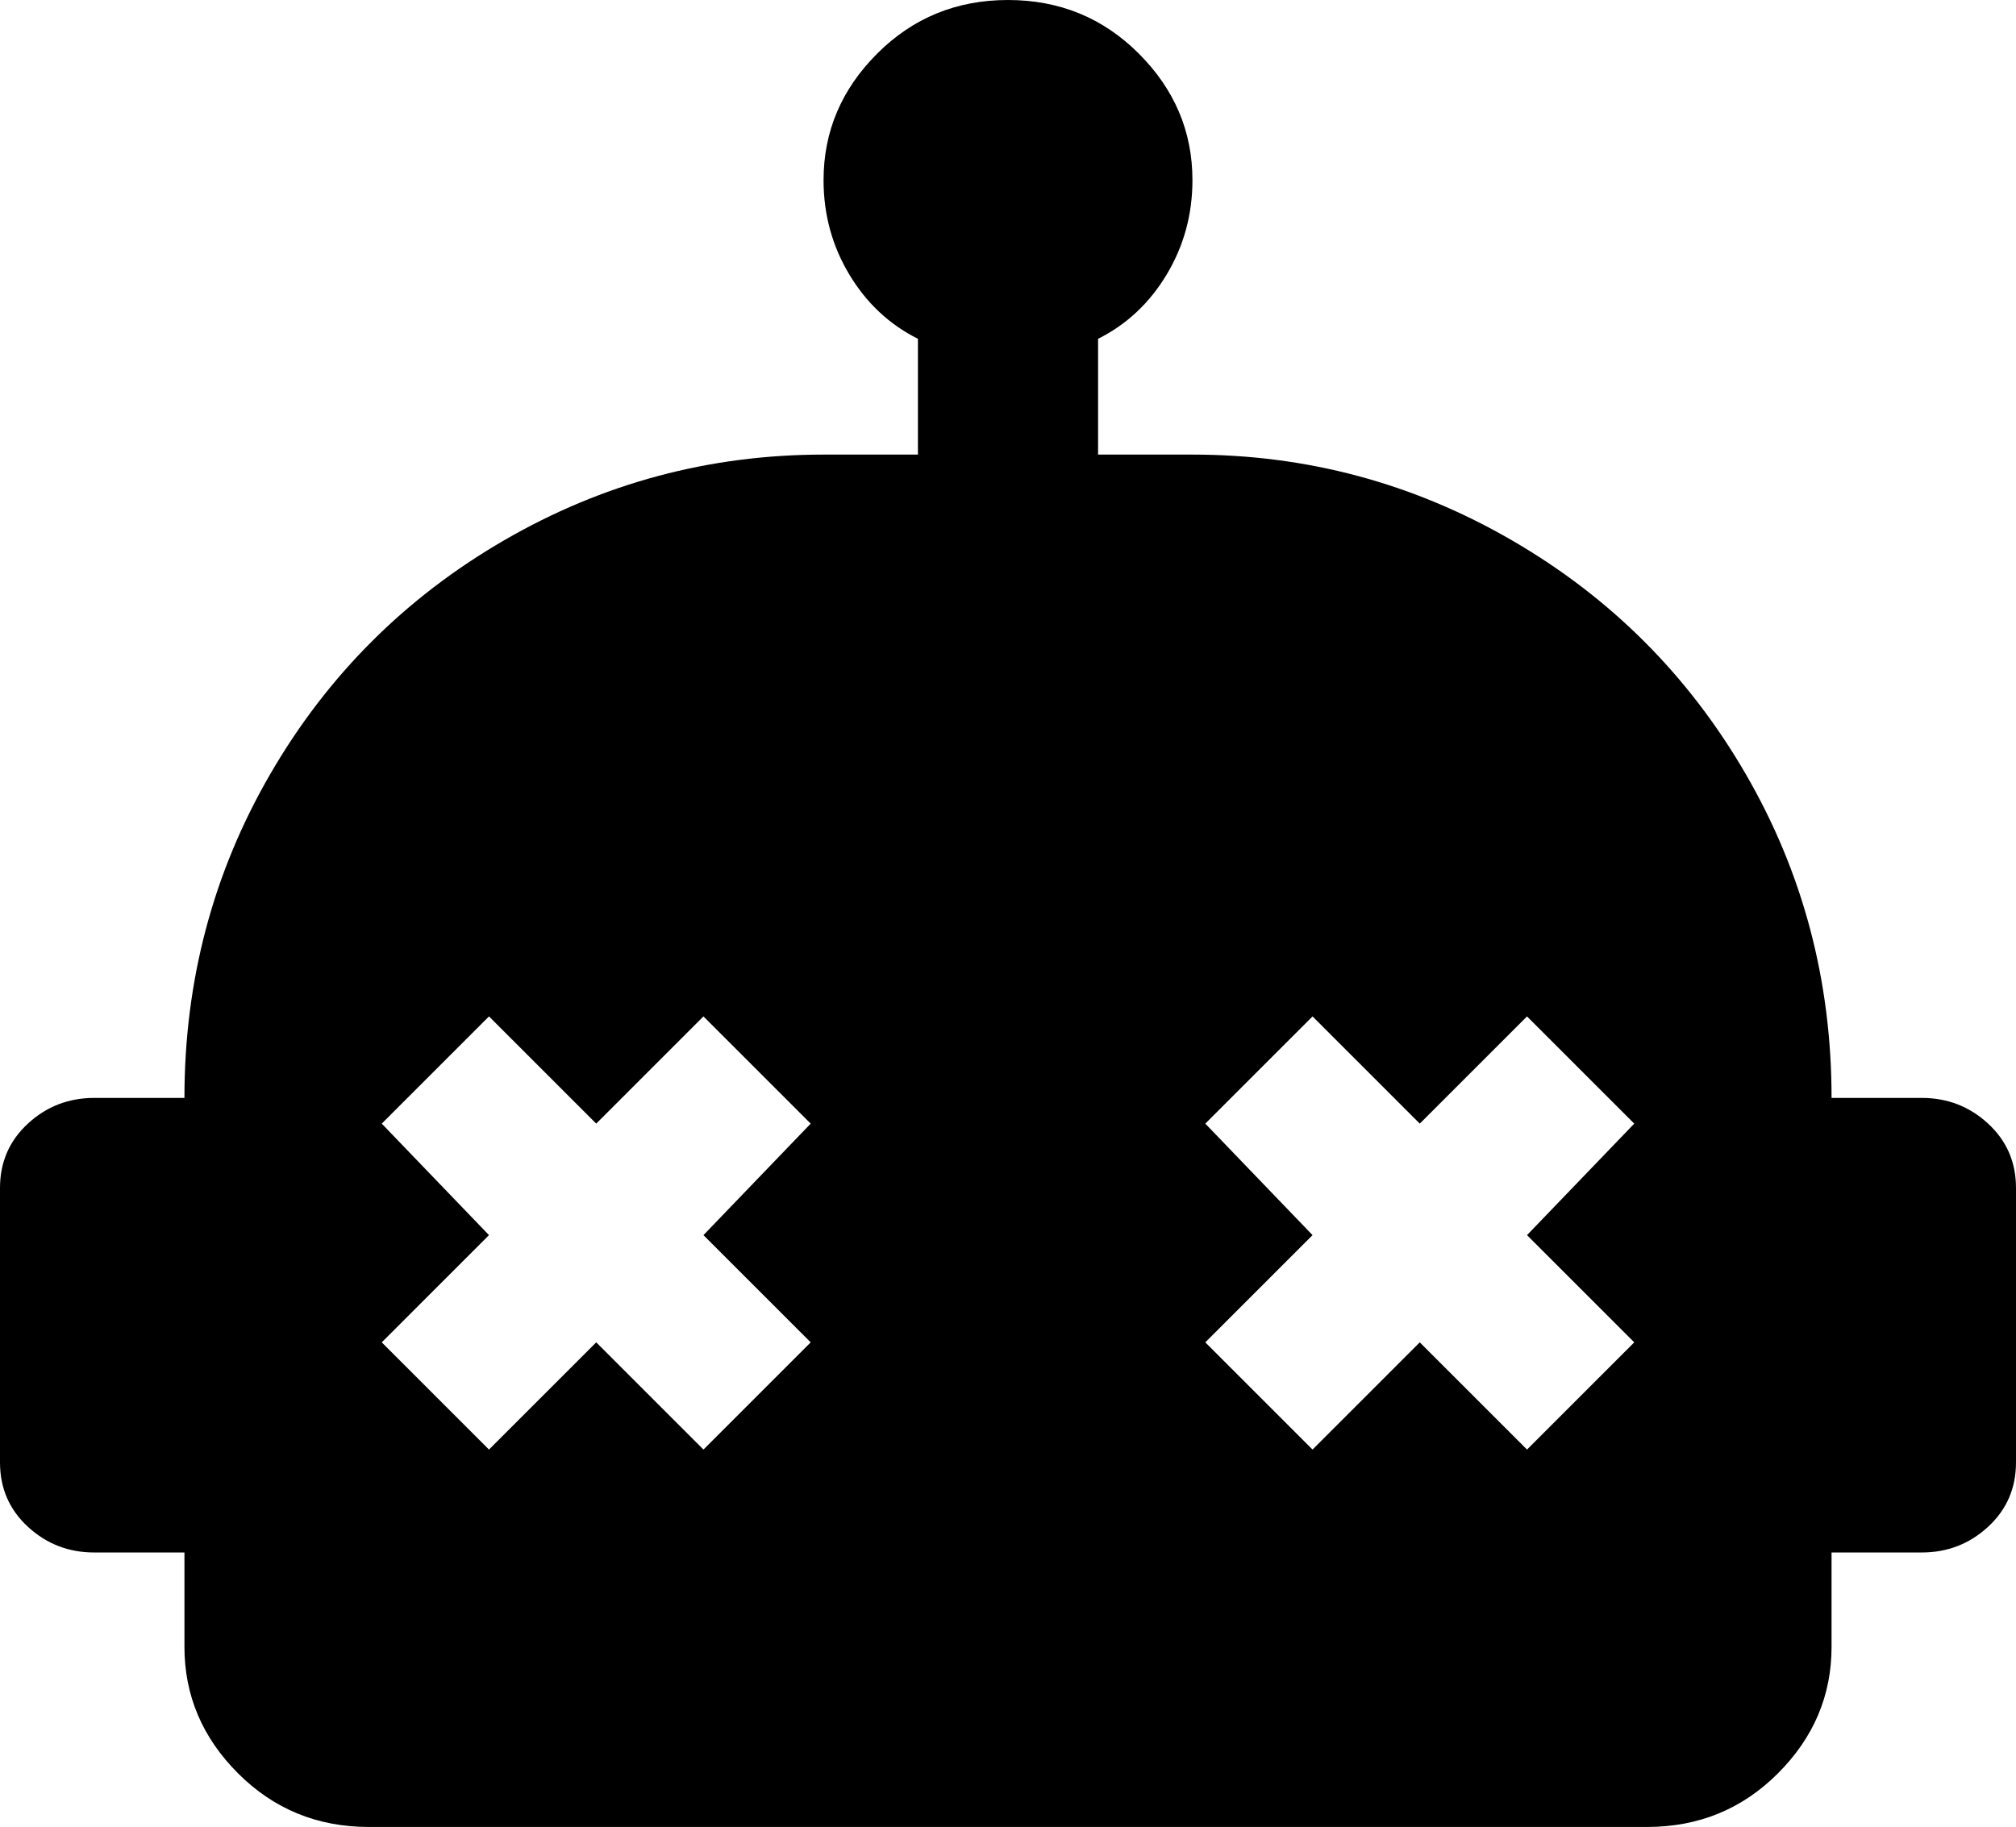 <svg xmlns="http://www.w3.org/2000/svg" viewBox="21 -21 470 426">
      <g transform="scale(1 -1) translate(0 -384)">
        <path d="M469 149H448Q448 190 428.0 224.5Q408 259 373.5 279.0Q339 299 299 299H277V326Q287 331 293.0 341.0Q299 351 299 363Q299 380 286.5 392.5Q274 405 256.0 405.0Q238 405 225.5 392.5Q213 380 213 363Q213 351 219.0 341.0Q225 331 235 326V299H213Q173 299 138.5 279.0Q104 259 84.0 224.5Q64 190 64 149H43Q34 149 27.5 143.0Q21 137 21 128V64Q21 55 27.5 49.0Q34 43 43 43H64V21Q64 4 76.5 -8.5Q89 -21 107 -21H405Q423 -21 435.5 -8.5Q448 4 448 21V43H469Q478 43 484.5 49.0Q491 55 491 64V128Q491 137 484.5 143.0Q478 149 469 149ZM210 92 185 67 160 92 135 67 110 92 135 117 110 143 135 168 160 143 185 168 210 143 185 117ZM402 92 377 67 352 92 327 67 302 92 327 117 302 143 327 168 352 143 377 168 402 143 377 117Z" />
      </g>
    </svg>